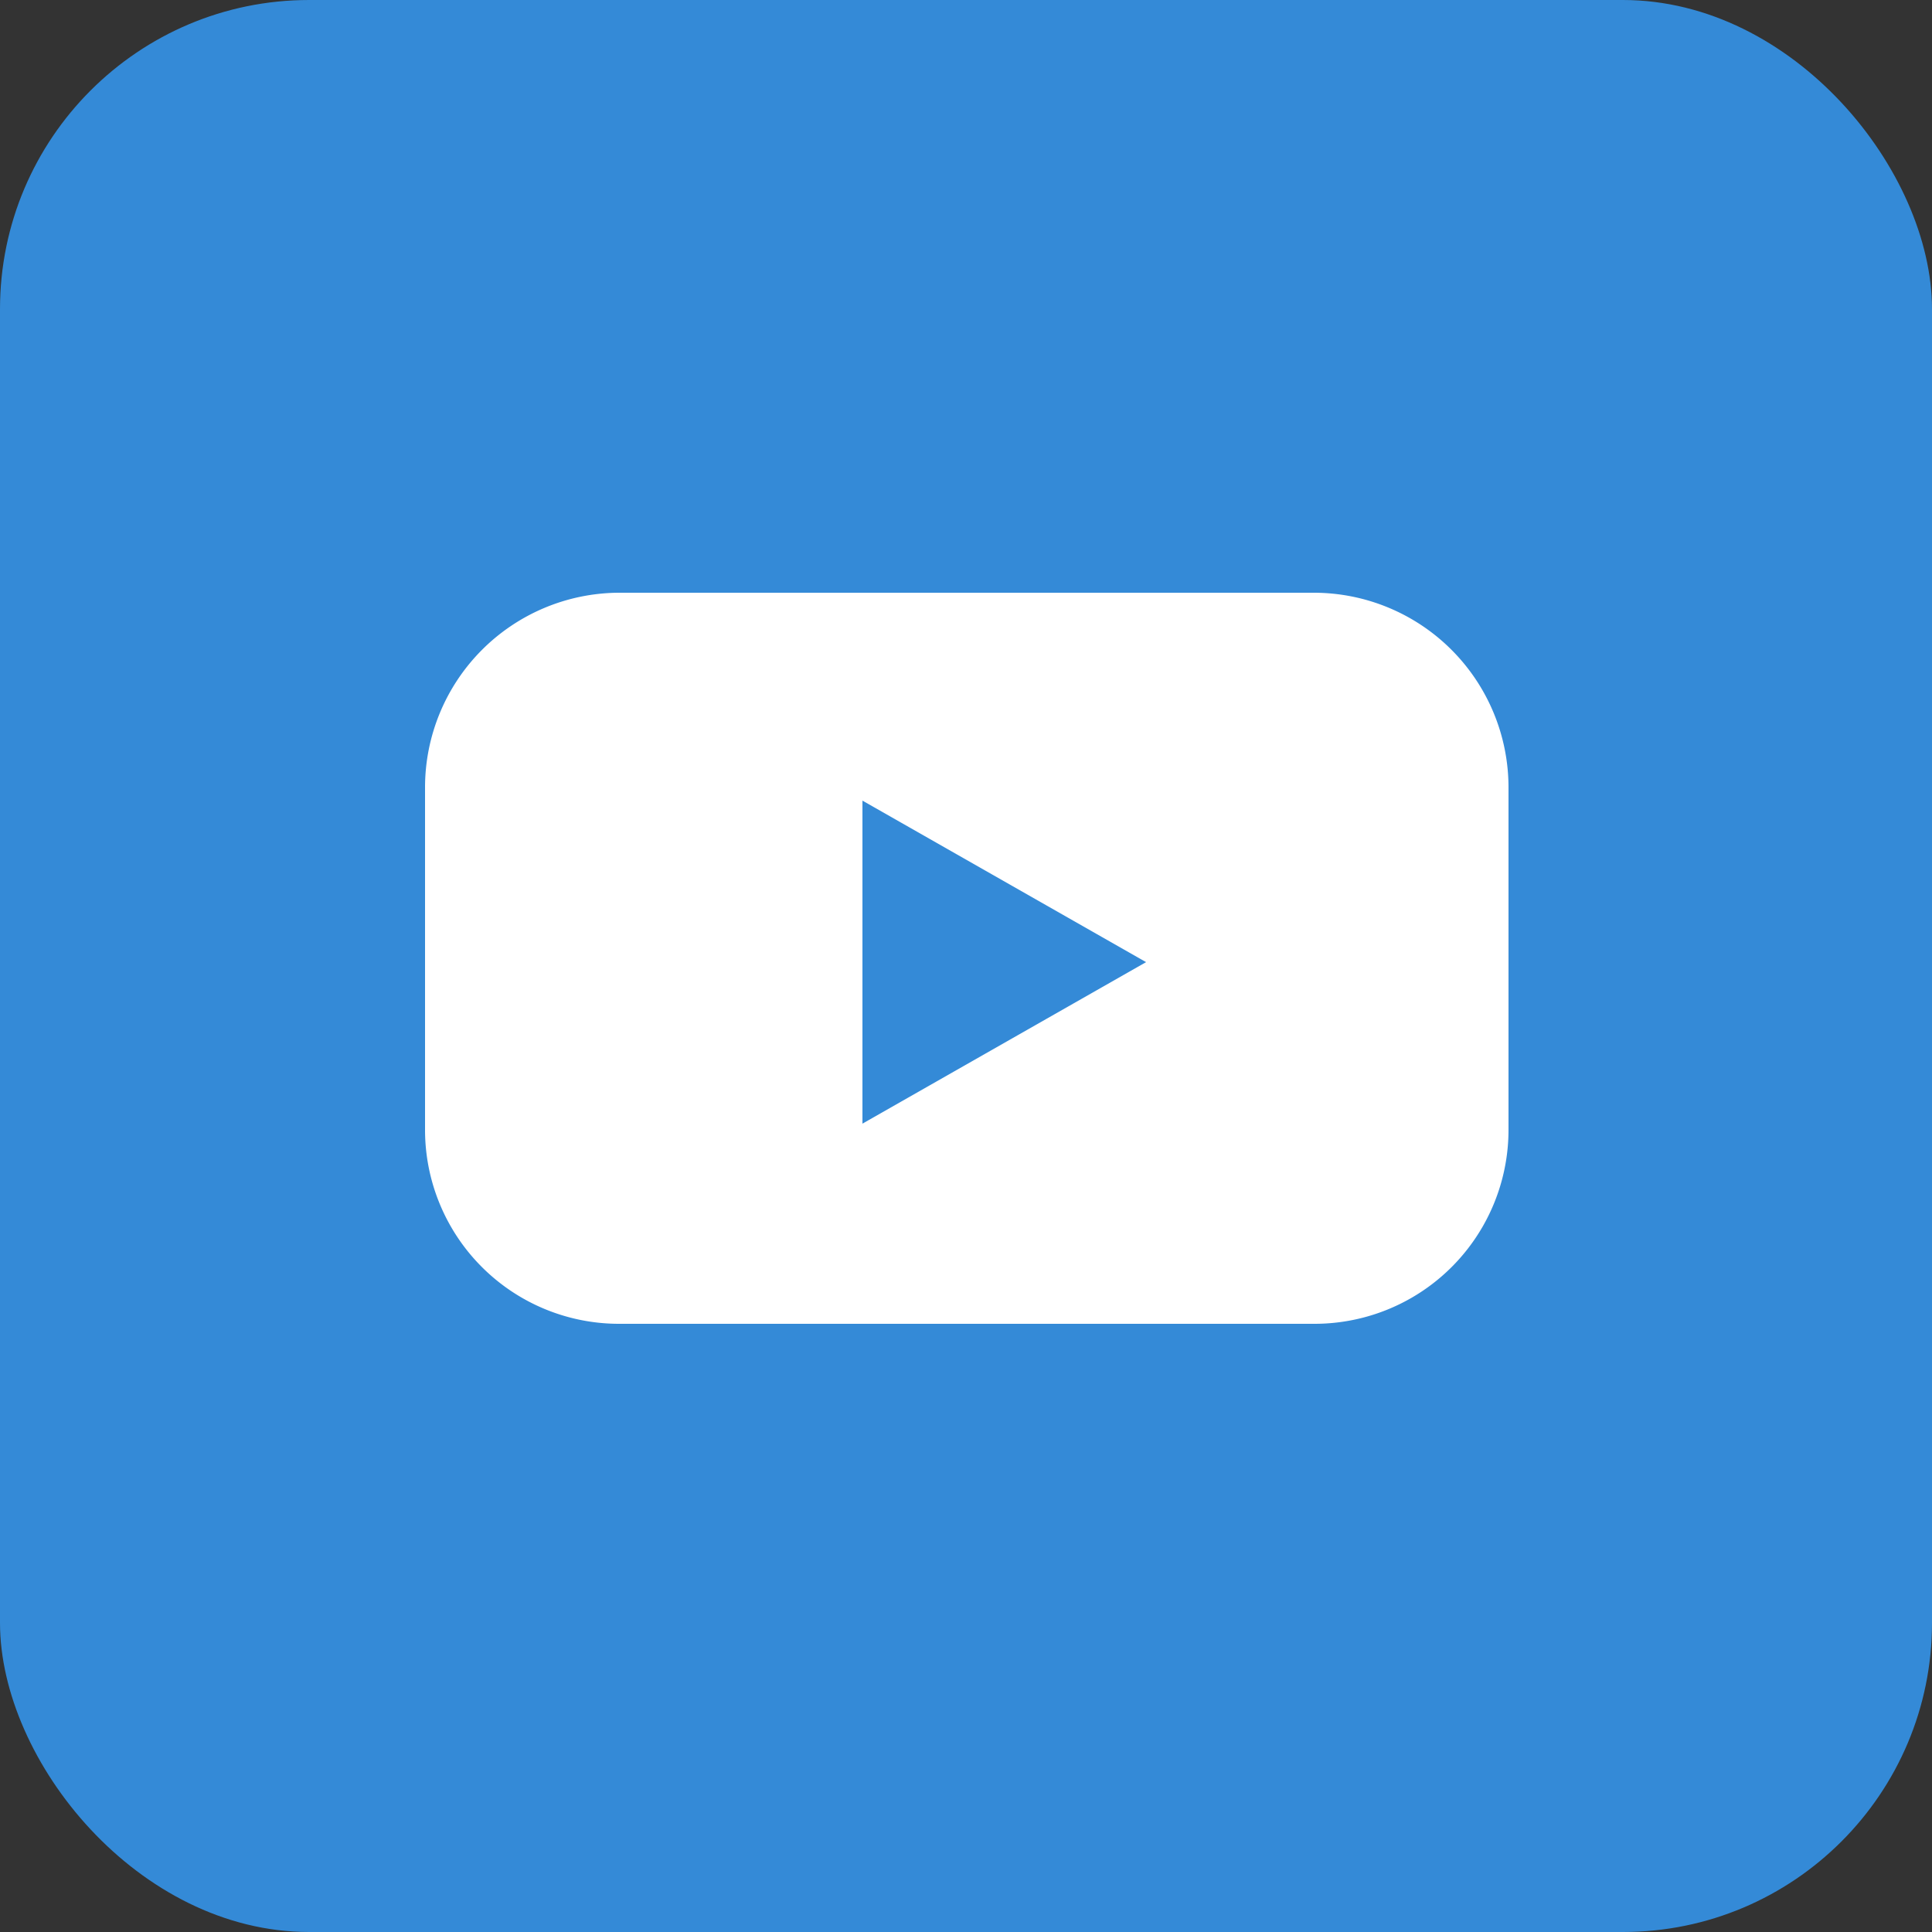 <svg id="Layer_1" data-name="Layer 1" xmlns="http://www.w3.org/2000/svg" viewBox="0 0 25 25"><rect x="0" y="0" width="25" height="25" fill="#333333" stroke="none"/><defs><style>.cls-1{fill:#348ad7;}.cls-2{fill:#fff;}</style></defs><title>youtube2</title><rect class="cls-1" width="25" height="25" rx="4" ry="4"/><path class="cls-2" d="M17,7.67H8A2.52,2.52,0,0,0,5.5,10.19v4.43A2.51,2.51,0,0,0,8,17.13h9a2.51,2.51,0,0,0,2.52-2.51V10.19A2.52,2.52,0,0,0,17,7.67Zm-5.84,6.87V10.36l3.67,2.09Z"/></svg>